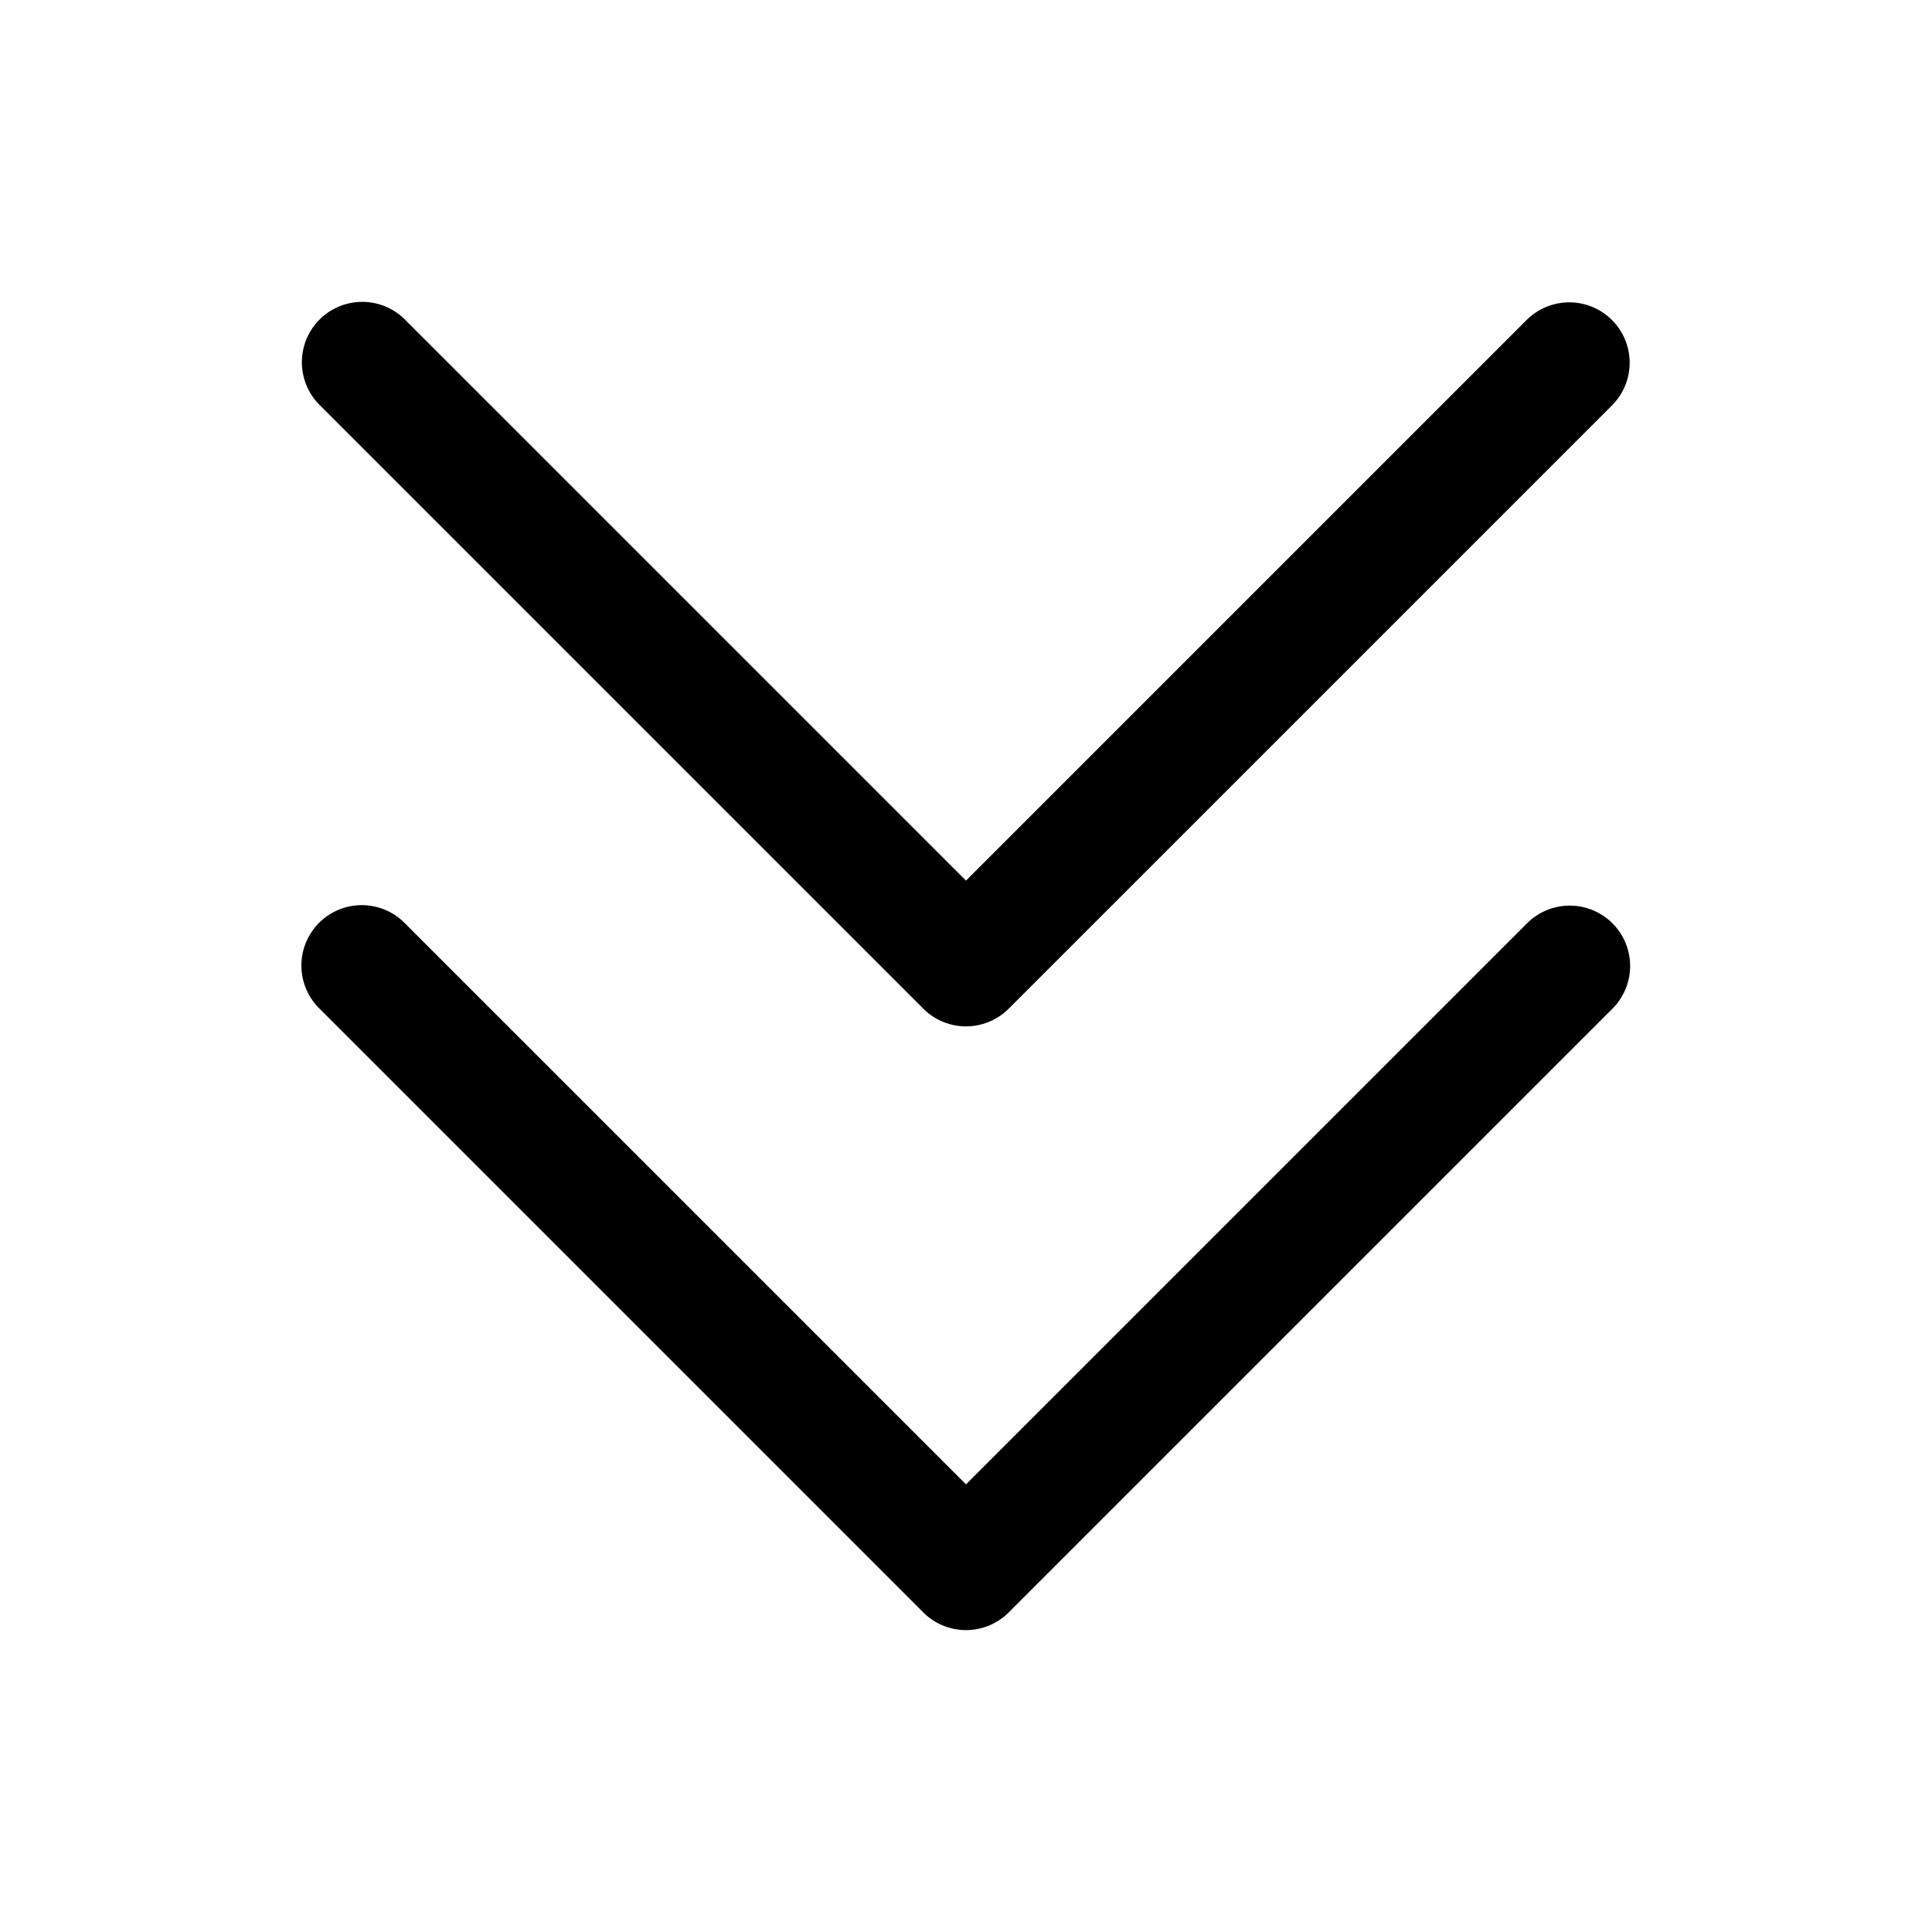 <svg xmlns="http://www.w3.org/2000/svg" viewBox="0 0 256 256" fill="currentColor"><path d="M213.657,122.343a7.999,7.999,0,0,1,0,11.313l-80,80a8.001,8.001,0,0,1-11.313,0l-80-80a8,8,0,1,1,11.313-11.313L128,196.687l74.343-74.343A8,8,0,0,1,213.657,122.343Zm-91.313,11.313a7.999,7.999,0,0,0,11.313,0l80-80a8,8,0,0,0-11.313-11.313L128,116.686,53.657,42.343A8,8,0,0,0,42.343,53.657Z"/></svg>